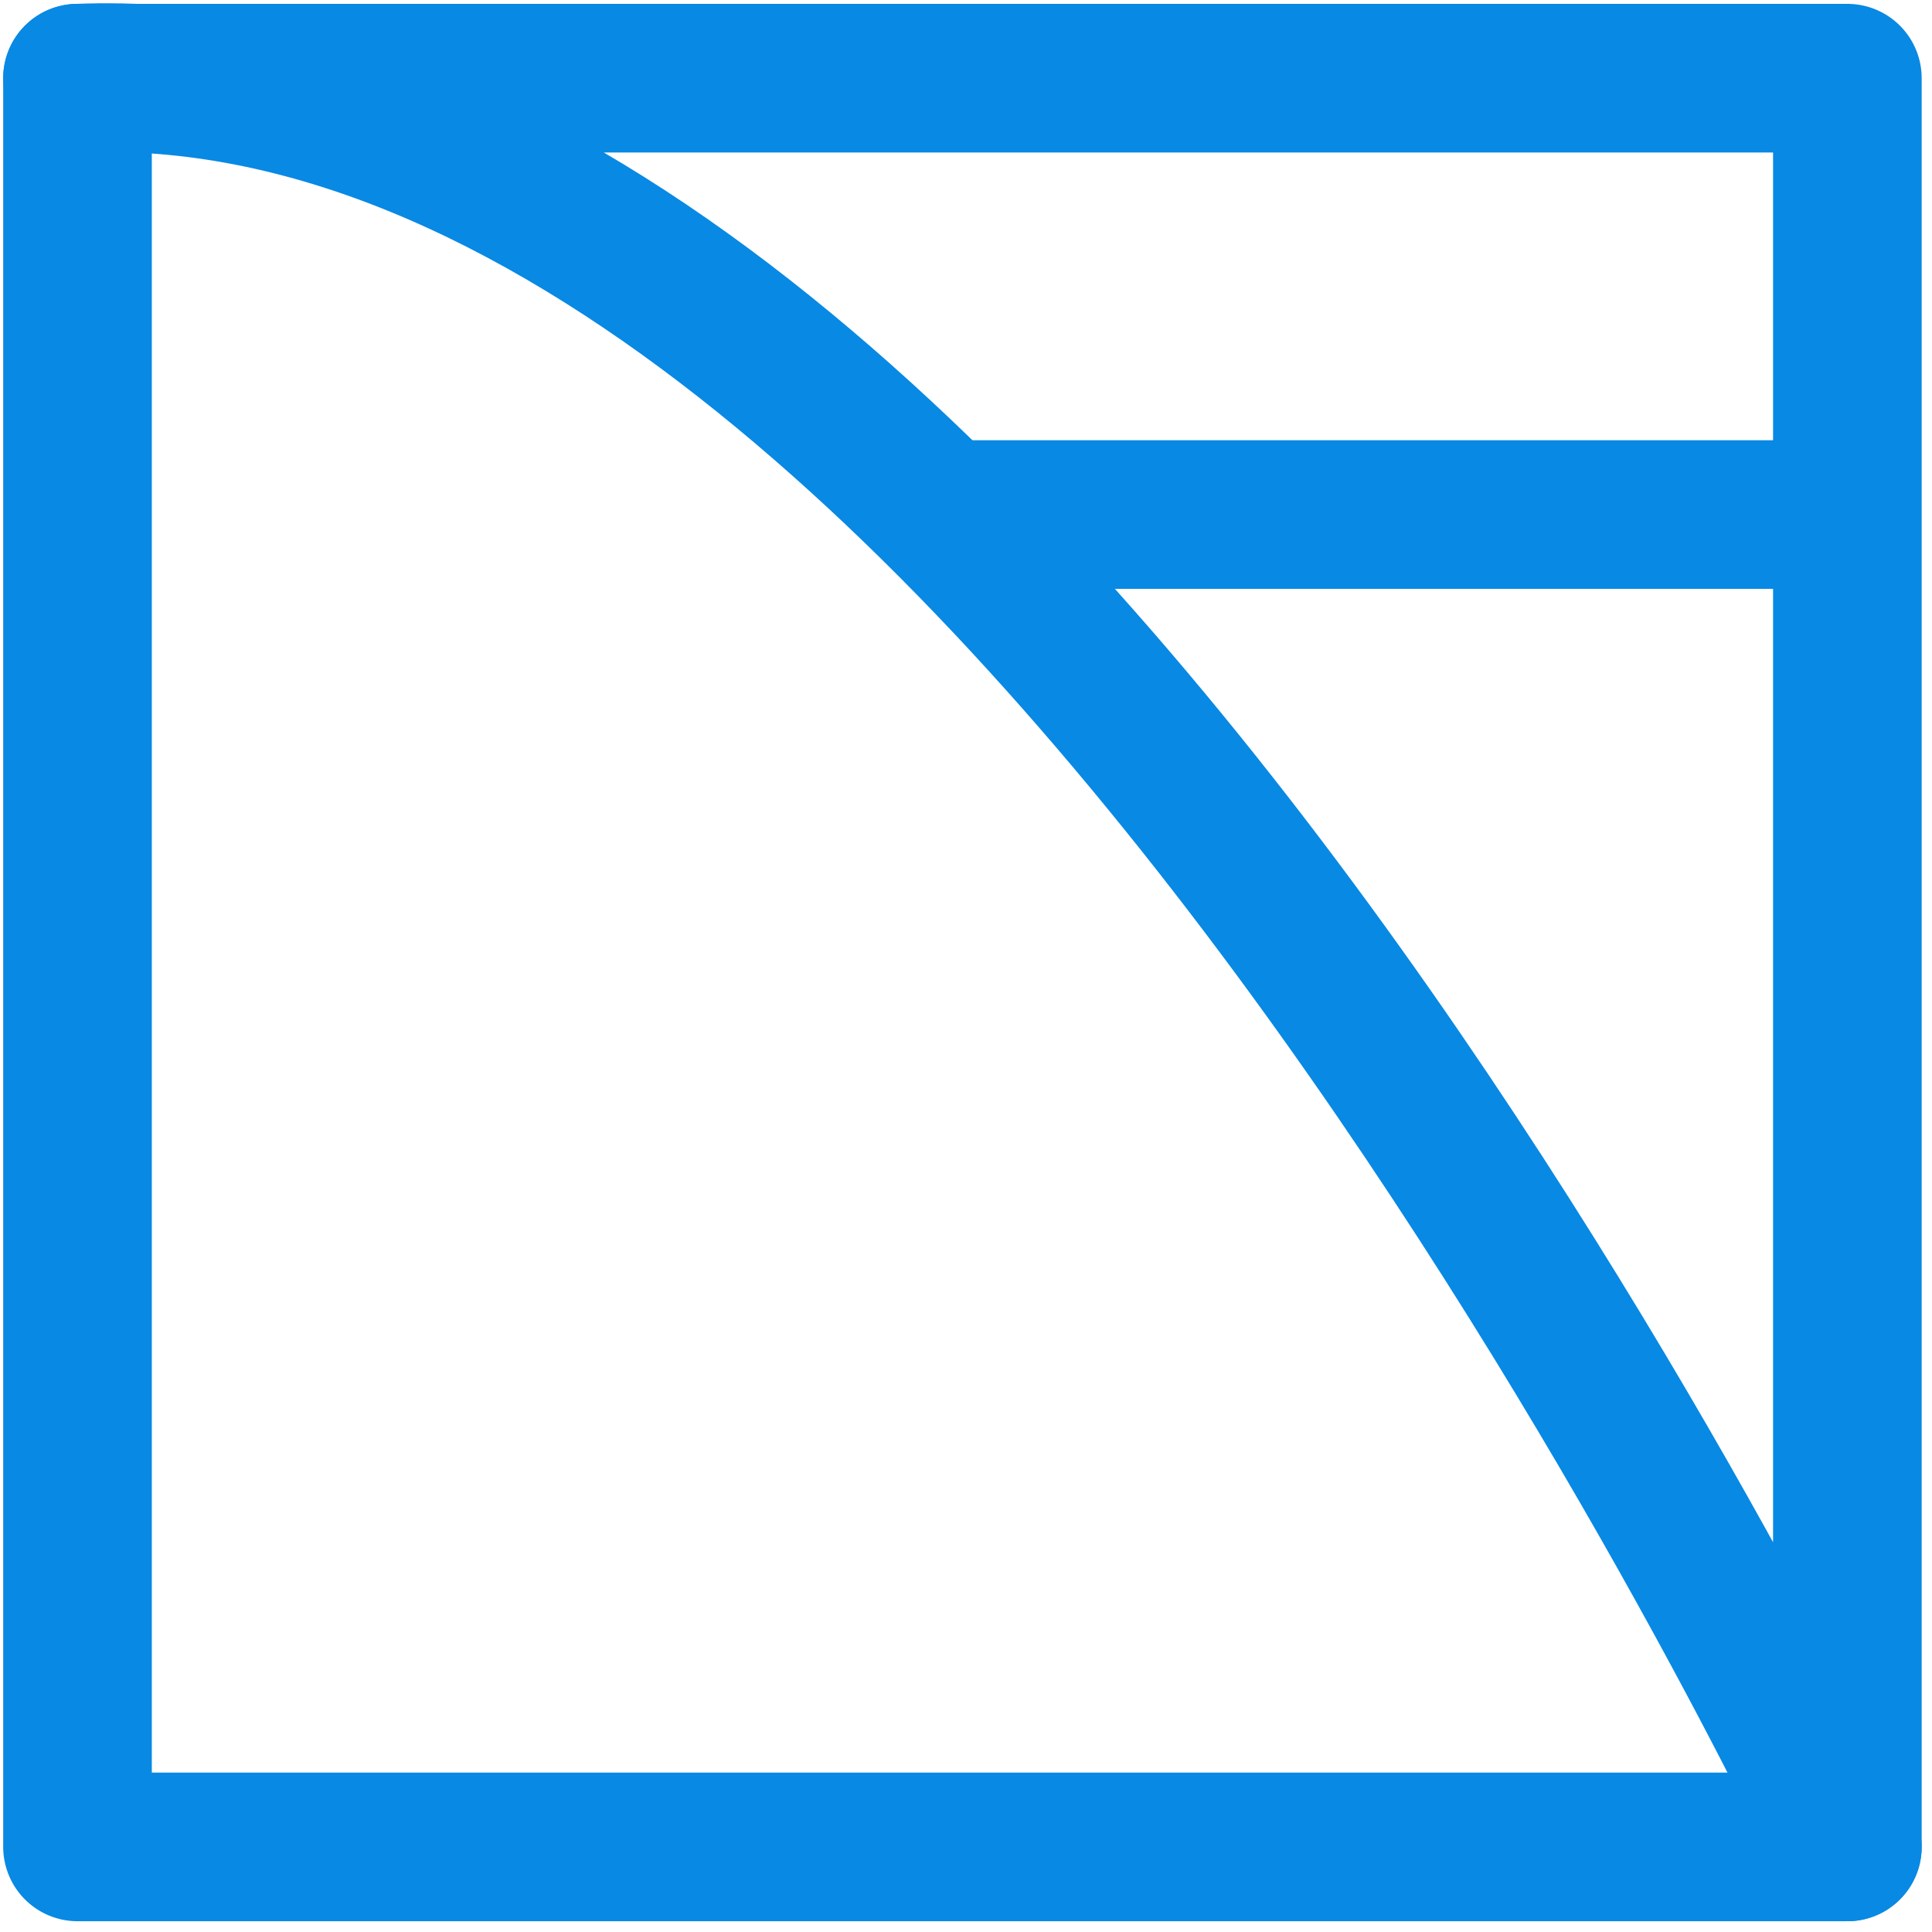 <?xml version="1.0" encoding="UTF-8"?>
<svg width="52px" height="52px" viewBox="0 0 52 52" version="1.1" xmlns="http://www.w3.org/2000/svg" xmlns:xlink="http://www.w3.org/1999/xlink">
    <!-- Generator: Sketch 54.1 (76490) - https://sketchapp.com -->
    <title>logo-blue-48px</title>
    <desc>Created with Sketch.</desc>
    <g id="Desktop" stroke="none" stroke-width="1" fill="none" fill-rule="evenodd">
        <g id="logo-blue-48px" transform="translate(2, 2)" stroke="#0889E4" stroke-width="4">
            <path d="M23.904,11.849 L47.465,11.849" id="Stroke-20"></path>
            <polyline id="Stroke-22" stroke-linecap="round" stroke-linejoin="round" points="0.086 0.104 0.086 47.71 47.722 47.71"></polyline>
            <path d="M47.722,0.104 L47.722,47.71 C47.722,47.71 24.977,-0.918 0.086,0.104 L47.722,0.104 Z" id="Stroke-24" stroke-linejoin="round"></path>
        </g>
    </g>
</svg>